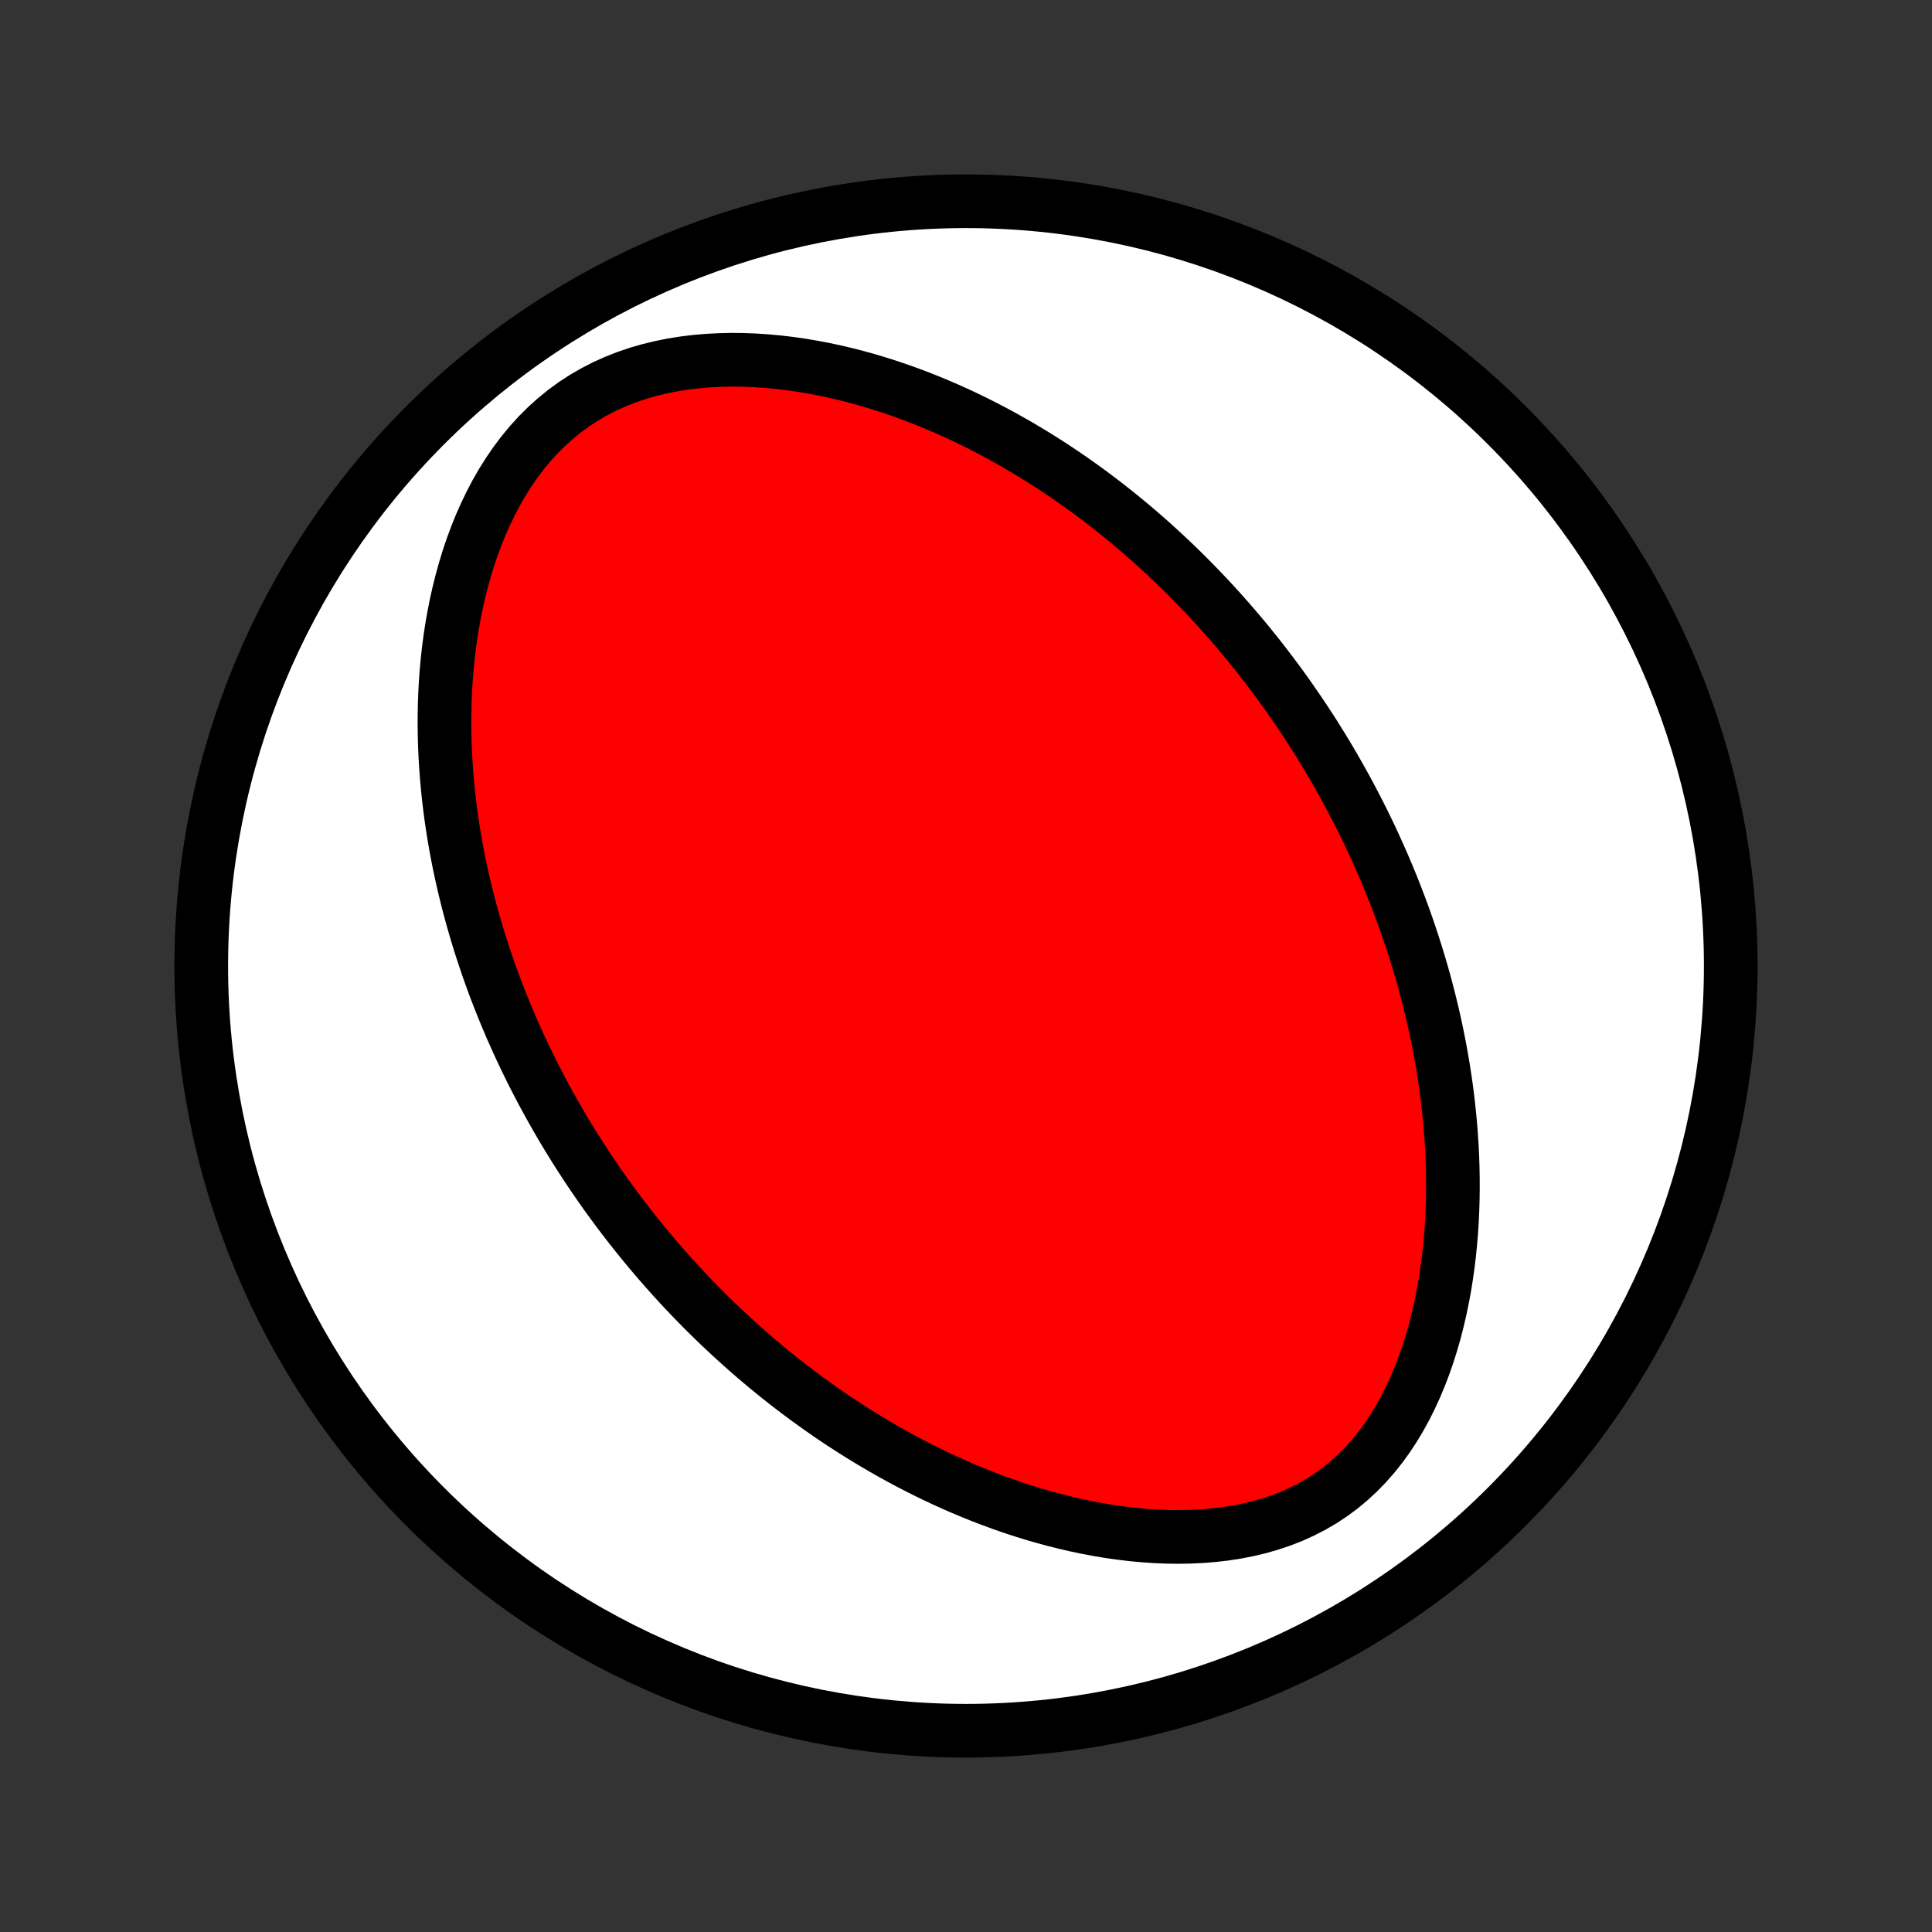 <?xml version="1.0" encoding="utf-8" standalone="no"?>
<!DOCTYPE svg PUBLIC "-//W3C//DTD SVG 1.1//EN"
  "http://www.w3.org/Graphics/SVG/1.1/DTD/svg11.dtd">
<!-- Created with matplotlib (http://matplotlib.org/) -->
<svg height="72pt" version="1.1" viewBox="0 0 72 72" width="72pt" xmlns="http://www.w3.org/2000/svg" xmlns:xlink="http://www.w3.org/1999/xlink">
 <rect x="0" y="0" width="72" height="72" fill="#333333" stroke="none"/>
 <defs>
  <style type="text/css">
*{stroke-linecap:butt;stroke-linejoin:round;}
  </style>
 </defs>
 <g id="figure_1">
  <g id="patch_1">
   <path d="
M0 72
L72 72
L72 0
L0 0
z
" style="fill:none;"/>
  </g>
  <g id="axes_1">
   <g id="PatchCollection_1">
    <defs>
     <path d="
M36 -7.5
C43.558 -7.5 50.808 -10.503 56.153 -15.848
C61.497 -21.192 64.5 -28.442 64.5 -36
C64.5 -43.558 61.497 -50.808 56.153 -56.153
C50.808 -61.497 43.558 -64.5 36 -64.5
C28.442 -64.5 21.192 -61.497 15.848 -56.153
C10.503 -50.808 7.5 -43.558 7.5 -36
C7.5 -28.442 10.503 -21.192 15.848 -15.848
C21.192 -10.503 28.442 -7.5 36 -7.5
z
" id="C0_0_a811fe30f3"/>
     <path d="
M48.373 -45.532
L48.526 -45.305
L48.678 -45.077
L48.828 -44.847
L48.976 -44.616
L49.122 -44.383
L49.267 -44.149
L49.41 -43.913
L49.552 -43.676
L49.692 -43.438
L49.83 -43.197
L49.967 -42.955
L50.102 -42.712
L50.236 -42.466
L50.368 -42.218
L50.499 -41.969
L50.628 -41.717
L50.756 -41.464
L50.882 -41.208
L51.007 -40.95
L51.13 -40.69
L51.251 -40.427
L51.371 -40.162
L51.489 -39.895
L51.606 -39.625
L51.721 -39.352
L51.834 -39.077
L51.946 -38.799
L52.055 -38.518
L52.163 -38.234
L52.27 -37.948
L52.374 -37.658
L52.476 -37.365
L52.576 -37.069
L52.674 -36.77
L52.77 -36.468
L52.864 -36.162
L52.956 -35.853
L53.045 -35.54
L53.131 -35.224
L53.215 -34.904
L53.297 -34.58
L53.375 -34.253
L53.451 -33.922
L53.524 -33.587
L53.593 -33.249
L53.66 -32.906
L53.722 -32.56
L53.782 -32.209
L53.837 -31.855
L53.889 -31.497
L53.936 -31.135
L53.979 -30.769
L54.018 -30.399
L54.052 -30.025
L54.081 -29.647
L54.105 -29.265
L54.124 -28.88
L54.137 -28.491
L54.144 -28.099
L54.145 -27.703
L54.14 -27.304
L54.128 -26.902
L54.109 -26.498
L54.083 -26.09
L54.049 -25.68
L54.007 -25.268
L53.957 -24.855
L53.898 -24.439
L53.831 -24.023
L53.753 -23.606
L53.666 -23.189
L53.569 -22.773
L53.462 -22.357
L53.343 -21.943
L53.213 -21.532
L53.071 -21.123
L52.917 -20.719
L52.75 -20.32
L52.569 -19.926
L52.376 -19.539
L52.168 -19.161
L51.946 -18.791
L51.709 -18.432
L51.458 -18.085
L51.191 -17.751
L50.909 -17.431
L50.612 -17.126
L50.3 -16.838
L49.974 -16.567
L49.634 -16.315
L49.28 -16.081
L48.913 -15.867
L48.535 -15.673
L48.147 -15.497
L47.749 -15.342
L47.342 -15.205
L46.929 -15.086
L46.509 -14.986
L46.084 -14.903
L45.656 -14.837
L45.224 -14.786
L44.791 -14.751
L44.356 -14.73
L43.921 -14.723
L43.487 -14.728
L43.053 -14.746
L42.622 -14.776
L42.192 -14.816
L41.765 -14.867
L41.342 -14.927
L40.921 -14.997
L40.505 -15.076
L40.092 -15.162
L39.684 -15.257
L39.281 -15.358
L38.882 -15.466
L38.488 -15.581
L38.099 -15.702
L37.715 -15.828
L37.337 -15.96
L36.964 -16.097
L36.596 -16.238
L36.233 -16.384
L35.876 -16.533
L35.524 -16.687
L35.177 -16.844
L34.836 -17.005
L34.5 -17.168
L34.17 -17.335
L33.844 -17.504
L33.524 -17.676
L33.209 -17.85
L32.899 -18.026
L32.594 -18.205
L32.294 -18.385
L31.998 -18.567
L31.708 -18.751
L31.422 -18.936
L31.14 -19.123
L30.863 -19.311
L30.591 -19.501
L30.323 -19.692
L30.058 -19.883
L29.799 -20.076
L29.543 -20.27
L29.291 -20.465
L29.043 -20.661
L28.799 -20.858
L28.558 -21.055
L28.322 -21.253
L28.088 -21.452
L27.858 -21.652
L27.632 -21.853
L27.409 -22.054
L27.189 -22.256
L26.972 -22.459
L26.758 -22.662
L26.547 -22.866
L26.339 -23.07
L26.134 -23.276
L25.932 -23.482
L25.732 -23.689
L25.535 -23.896
L25.341 -24.104
L25.149 -24.313
L24.96 -24.523
L24.773 -24.734
L24.588 -24.945
L24.406 -25.157
L24.226 -25.37
L24.048 -25.584
L23.872 -25.799
L23.698 -26.015
L23.526 -26.231
L23.357 -26.449
L23.189 -26.668
L23.023 -26.888
L22.859 -27.109
L22.697 -27.331
L22.537 -27.554
L22.378 -27.779
L22.222 -28.005
L22.067 -28.232
L21.913 -28.461
L21.762 -28.691
L21.612 -28.923
L21.463 -29.156
L21.317 -29.391
L21.172 -29.627
L21.028 -29.865
L20.886 -30.105
L20.746 -30.347
L20.607 -30.591
L20.47 -30.836
L20.334 -31.084
L20.2 -31.334
L20.068 -31.585
L19.937 -31.839
L19.807 -32.096
L19.68 -32.354
L19.553 -32.615
L19.429 -32.879
L19.306 -33.145
L19.185 -33.413
L19.065 -33.684
L18.948 -33.959
L18.832 -34.235
L18.718 -34.515
L18.606 -34.798
L18.495 -35.083
L18.387 -35.372
L18.281 -35.664
L18.177 -35.959
L18.075 -36.258
L17.975 -36.56
L17.877 -36.865
L17.782 -37.174
L17.69 -37.487
L17.6 -37.803
L17.513 -38.123
L17.428 -38.446
L17.347 -38.774
L17.268 -39.105
L17.193 -39.44
L17.121 -39.779
L17.053 -40.123
L16.988 -40.47
L16.927 -40.821
L16.87 -41.177
L16.817 -41.536
L16.769 -41.9
L16.725 -42.268
L16.686 -42.64
L16.652 -43.016
L16.623 -43.396
L16.599 -43.779
L16.581 -44.167
L16.57 -44.559
L16.564 -44.954
L16.565 -45.353
L16.573 -45.755
L16.588 -46.161
L16.61 -46.57
L16.64 -46.981
L16.679 -47.395
L16.726 -47.812
L16.781 -48.231
L16.846 -48.651
L16.921 -49.072
L17.005 -49.495
L17.1 -49.917
L17.206 -50.34
L17.323 -50.761
L17.451 -51.182
L17.592 -51.6
L17.745 -52.015
L17.911 -52.426
L18.091 -52.833
L18.284 -53.234
L18.491 -53.629
L18.713 -54.015
L18.95 -54.392
L19.201 -54.759
L19.468 -55.114
L19.751 -55.457
L20.048 -55.785
L20.361 -56.097
L20.689 -56.393
L21.03 -56.672
L21.386 -56.932
L21.755 -57.173
L22.136 -57.394
L22.528 -57.596
L22.93 -57.777
L23.34 -57.939
L23.759 -58.082
L24.184 -58.205
L24.615 -58.31
L25.049 -58.398
L25.487 -58.468
L25.927 -58.522
L26.368 -58.56
L26.81 -58.583
L27.251 -58.593
L27.691 -58.589
L28.129 -58.572
L28.565 -58.543
L28.999 -58.503
L29.429 -58.452
L29.855 -58.391
L30.277 -58.32
L30.695 -58.241
L31.109 -58.153
L31.518 -58.057
L31.922 -57.953
L32.32 -57.843
L32.714 -57.725
L33.102 -57.602
L33.484 -57.473
L33.861 -57.338
L34.232 -57.199
L34.598 -57.054
L34.958 -56.905
L35.313 -56.752
L35.662 -56.595
L36.005 -56.434
L36.343 -56.27
L36.676 -56.102
L37.003 -55.932
L37.324 -55.759
L37.64 -55.583
L37.951 -55.405
L38.257 -55.224
L38.558 -55.042
L38.854 -54.858
L39.144 -54.672
L39.43 -54.484
L39.712 -54.294
L39.988 -54.103
L40.26 -53.911
L40.528 -53.718
L40.791 -53.523
L41.05 -53.327
L41.304 -53.13
L41.555 -52.932
L41.802 -52.733
L42.044 -52.534
L42.283 -52.333
L42.518 -52.132
L42.75 -51.93
L42.978 -51.727
L43.202 -51.523
L43.423 -51.319
L43.641 -51.114
L43.856 -50.909
L44.067 -50.703
L44.276 -50.496
L44.481 -50.288
L44.683 -50.08
L44.883 -49.871
L45.08 -49.662
L45.274 -49.452
L45.466 -49.241
L45.654 -49.029
L45.841 -48.817
L46.025 -48.604
L46.206 -48.39
L46.386 -48.176
L46.563 -47.961
L46.737 -47.745
L46.91 -47.528
L47.081 -47.31
L47.249 -47.091
L47.415 -46.872
L47.58 -46.651
L47.742 -46.43
L47.903 -46.207
L48.061 -45.983
z
" id="C0_1_a414820083"/>
    </defs>
    <g clip-path="url(#p1bffca34e9)">
     <use style="fill:#ffffff;stroke:#000000;stroke-width:2.0;" x="0.0" xlink:href="#C0_0_a811fe30f3" y="72.0"/>
    </g>
    <g clip-path="url(#p1bffca34e9)">
     <use style="fill:#ff0000;stroke:#000000;stroke-width:2.0;" x="0.0" xlink:href="#C0_1_a414820083" y="72.0"/>
    </g>
   </g>
  </g>
 </g>
 <defs>
  <clipPath id="p1bffca34e9">
   <rect height="72.0" width="72.0" x="0.0" y="0.0"/>
  </clipPath>
 </defs>
</svg>
